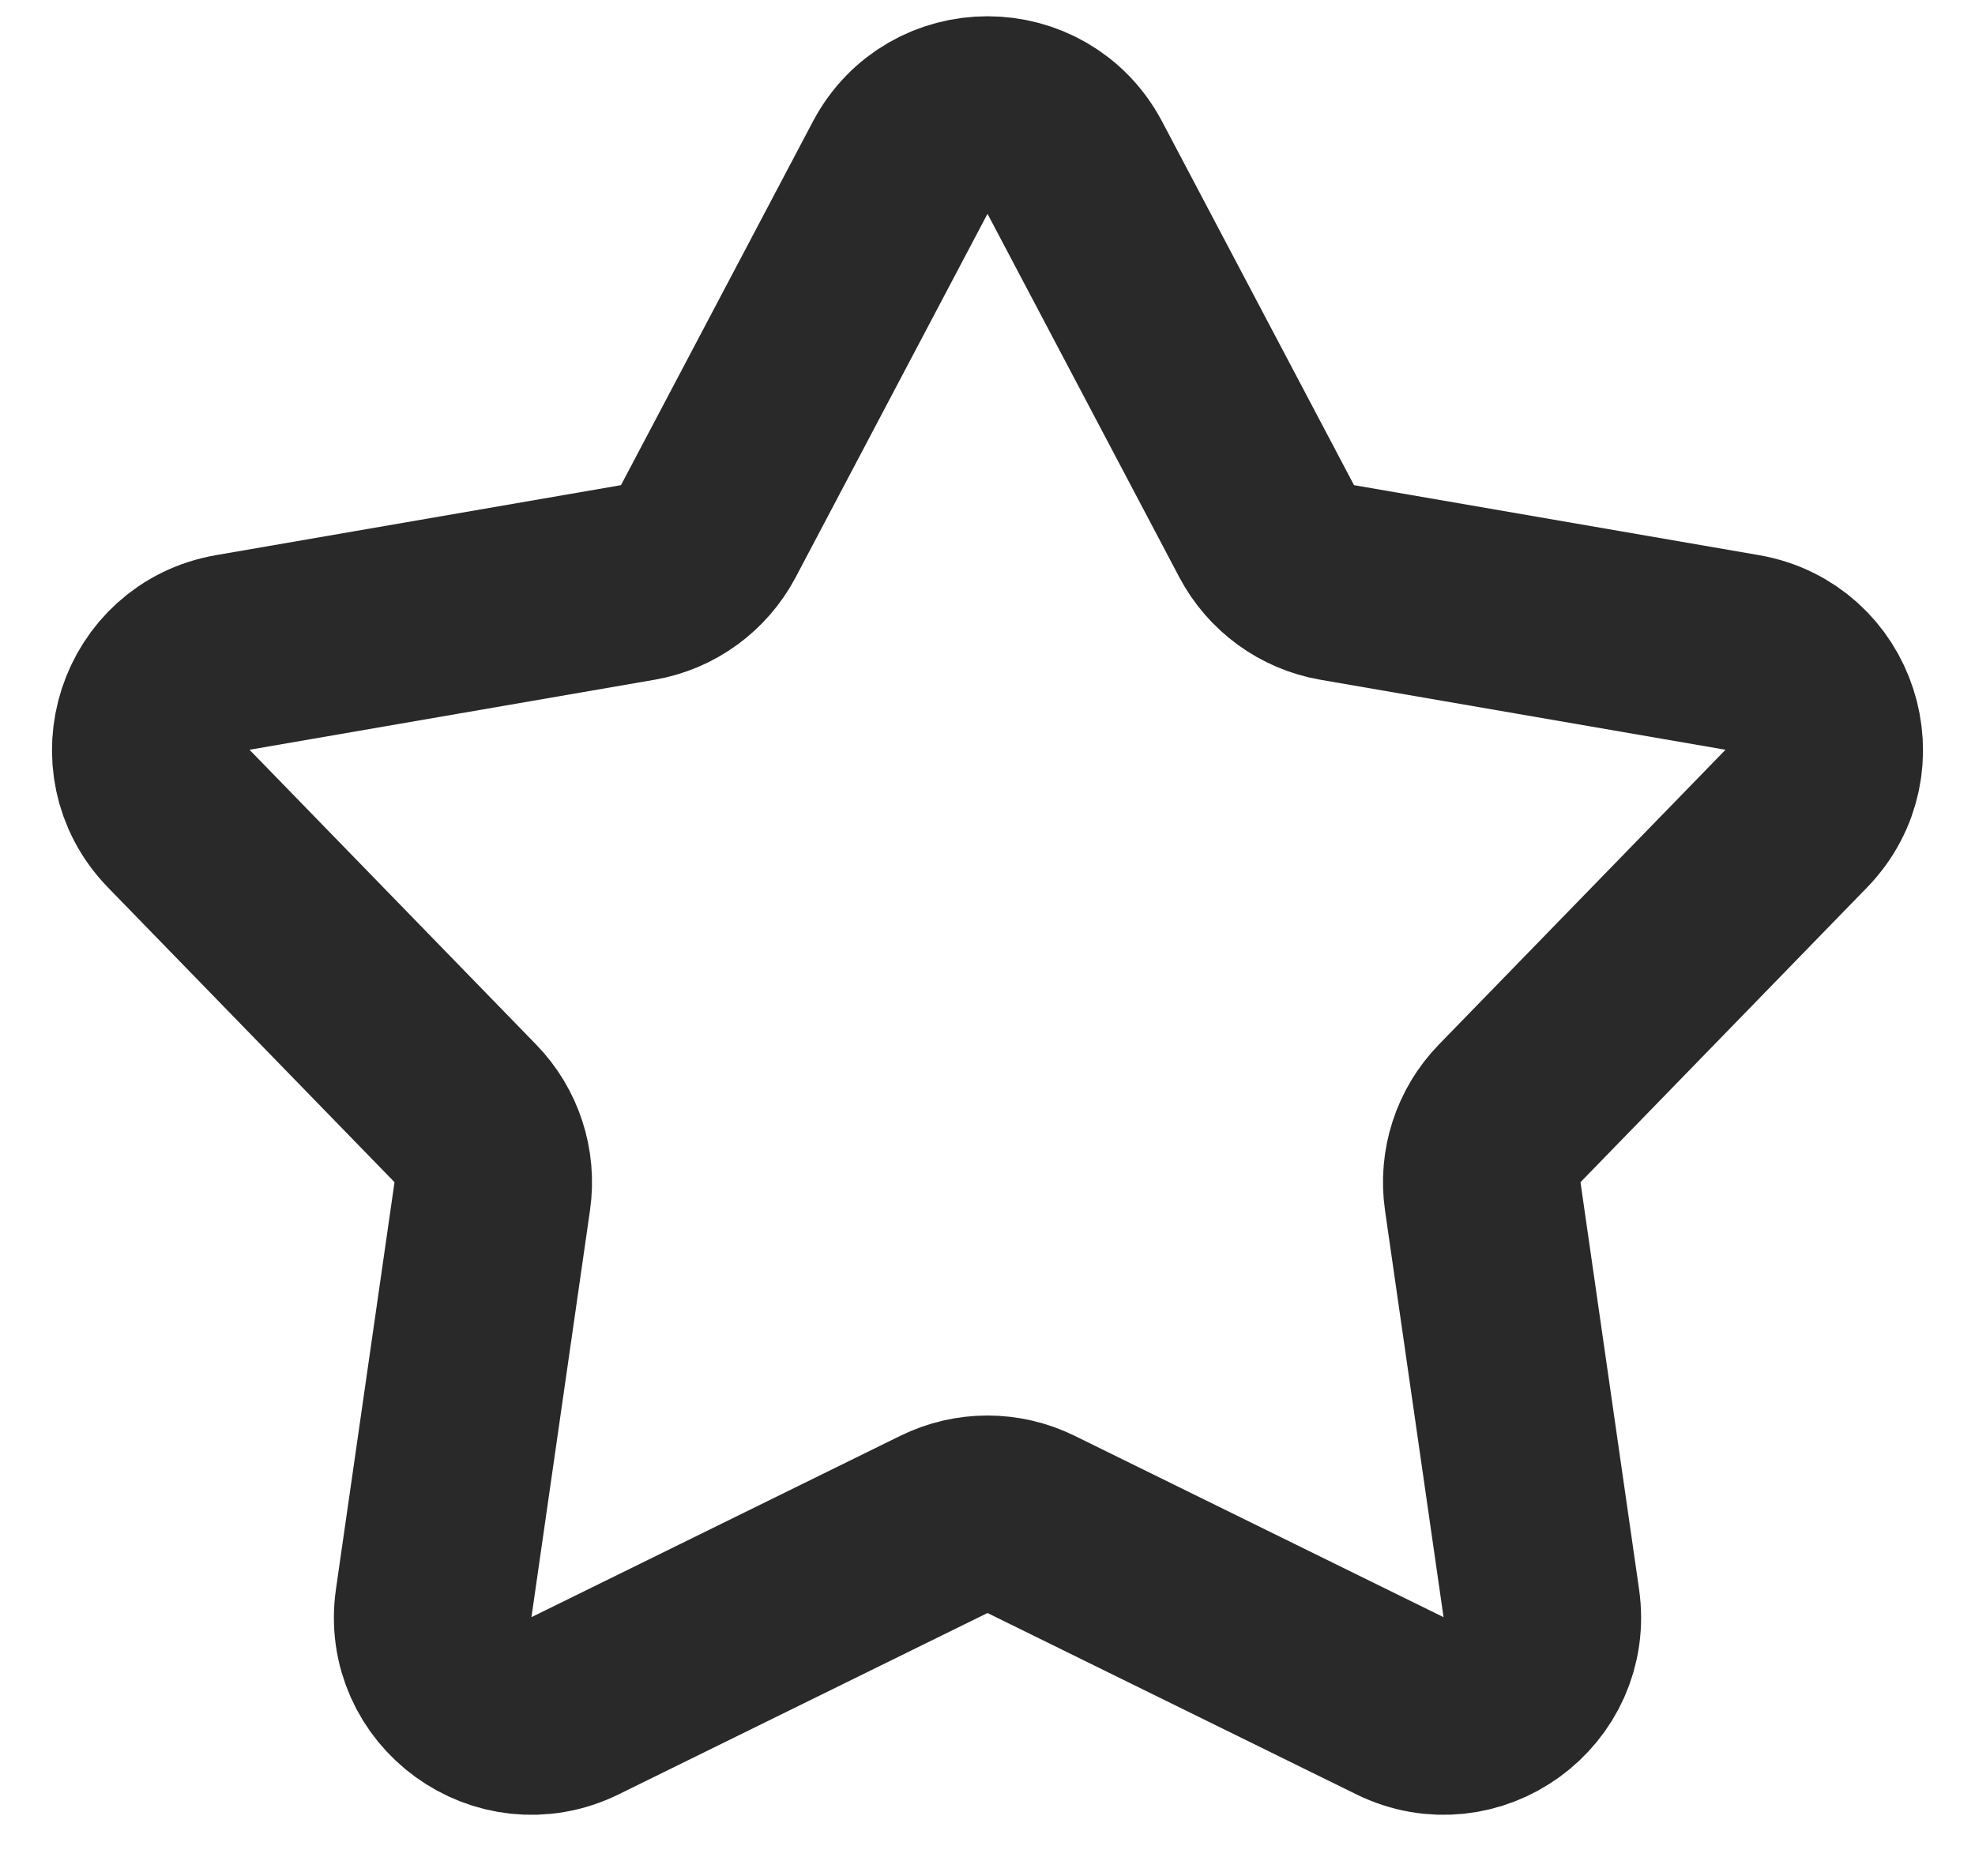 <svg width="20" height="19" viewBox="0 0 20 19" fill="none" xmlns="http://www.w3.org/2000/svg">
<path d="M9.116 1.698C9.491 0.987 10.509 0.987 10.884 1.698L12.827 5.38C12.972 5.654 13.236 5.846 13.541 5.899L17.643 6.608C18.435 6.745 18.75 7.714 18.19 8.291L15.288 11.276C15.072 11.498 14.971 11.808 15.015 12.115L15.608 16.236C15.723 17.032 14.899 17.63 14.177 17.276L10.441 15.439C10.163 15.302 9.837 15.302 9.559 15.439L5.823 17.276C5.101 17.63 4.277 17.032 4.392 16.236L4.985 12.115C5.029 11.808 4.928 11.498 4.712 11.276L1.81 8.291C1.25 7.714 1.565 6.745 2.357 6.608L6.459 5.899C6.765 5.846 7.028 5.654 7.173 5.38L9.116 1.698Z" stroke="#292929" stroke-width="2" stroke-linecap="round" stroke-linejoin="round"/>
</svg>
